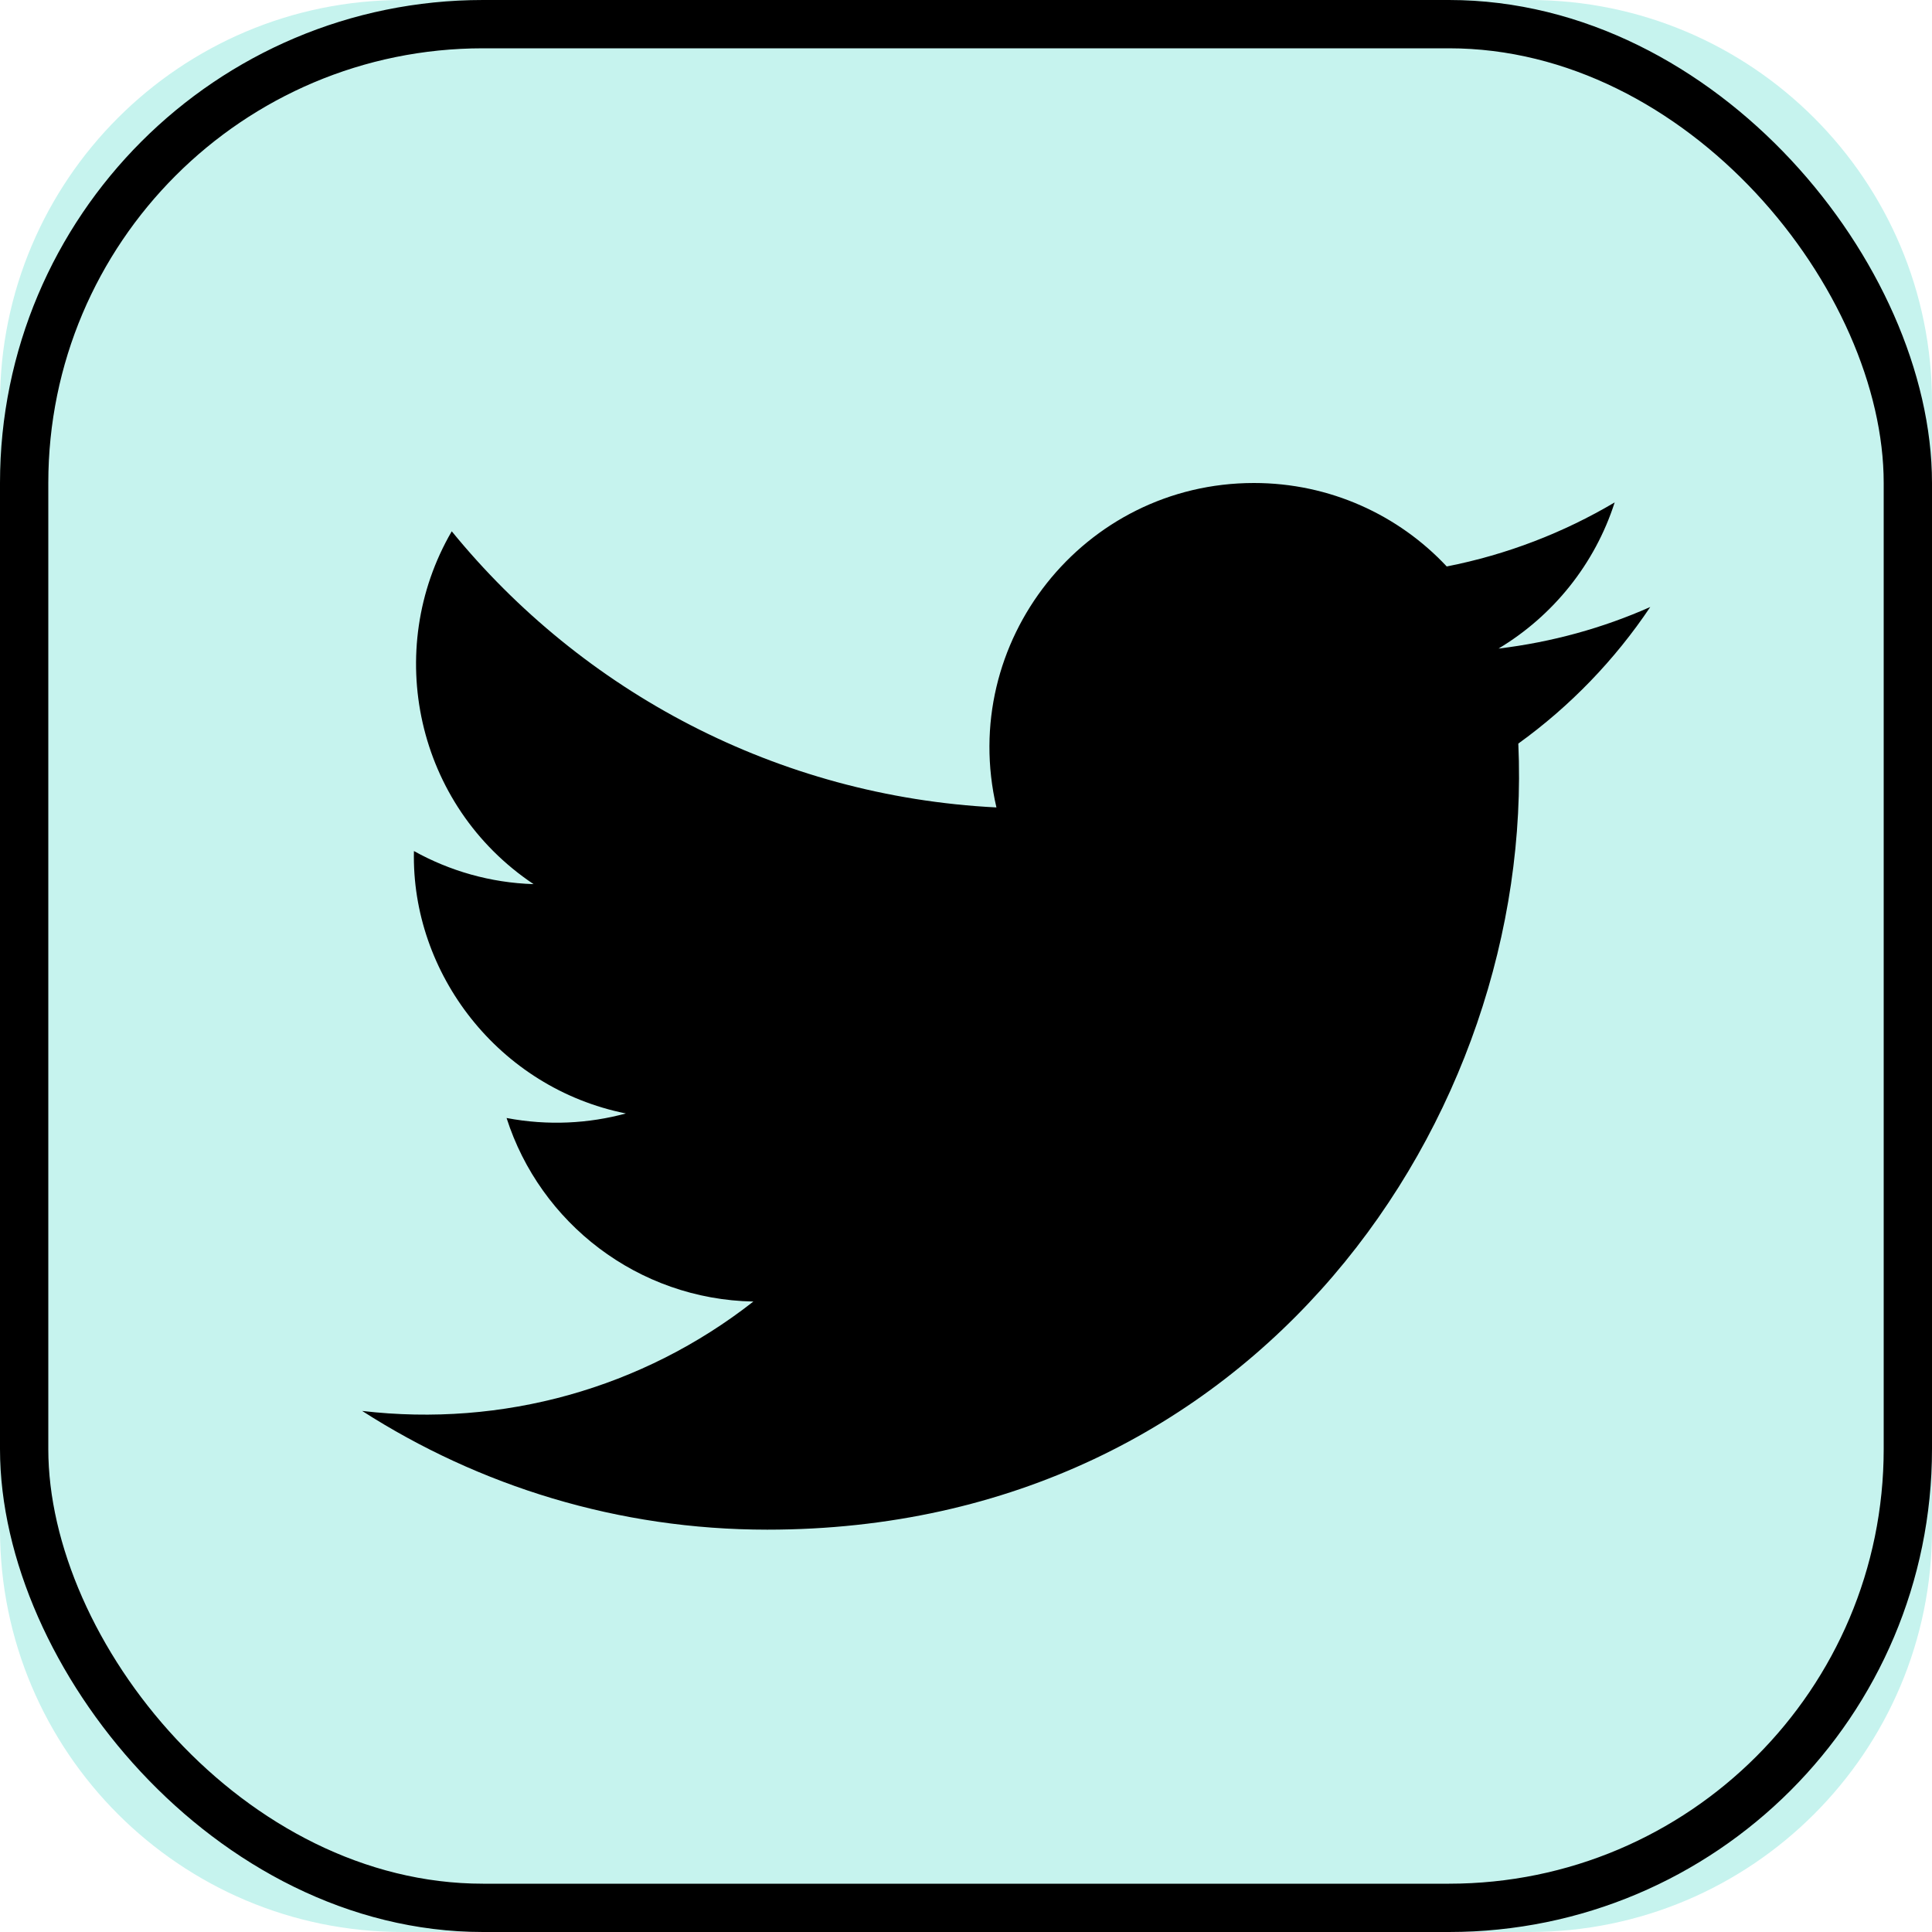 <svg width="40" height="40" viewBox="0 0 40 40" fill="none" xmlns="http://www.w3.org/2000/svg">
<g id="iconmonstr-twitter-3 1">
<rect x="0.5" y="0.5" width="39" height="39" rx="9.5" fill="black"/>
<path id="Vector" d="M31.667 0H8.333C3.732 0 0 3.732 0 8.333V31.667C0 36.268 3.732 40 8.333 40H31.667C36.27 40 40 36.268 40 31.667V8.333C40 3.732 36.27 0 31.667 0ZM31.435 15.395C31.783 23.09 26.045 31.67 15.885 31.67C12.795 31.67 9.92 30.765 7.498 29.212C10.402 29.553 13.298 28.748 15.598 26.947C13.203 26.902 11.183 25.32 10.488 23.147C11.347 23.31 12.19 23.262 12.958 23.053C10.327 22.525 8.512 20.155 8.57 17.62C9.307 18.03 10.152 18.277 11.047 18.305C8.612 16.677 7.922 13.46 9.353 11C12.052 14.31 16.083 16.488 20.63 16.717C19.832 13.295 22.43 10 25.962 10C27.533 10 28.957 10.663 29.953 11.728C31.2 11.483 32.372 11.028 33.43 10.402C33.02 11.68 32.153 12.752 31.025 13.428C32.132 13.295 33.187 13.002 34.167 12.567C33.435 13.66 32.507 14.623 31.435 15.395Z" fill="#C6F3EE"/>
<rect x="0.5" y="0.5" width="39" height="39" rx="9.5" stroke="black"/>
</g>
</svg>
